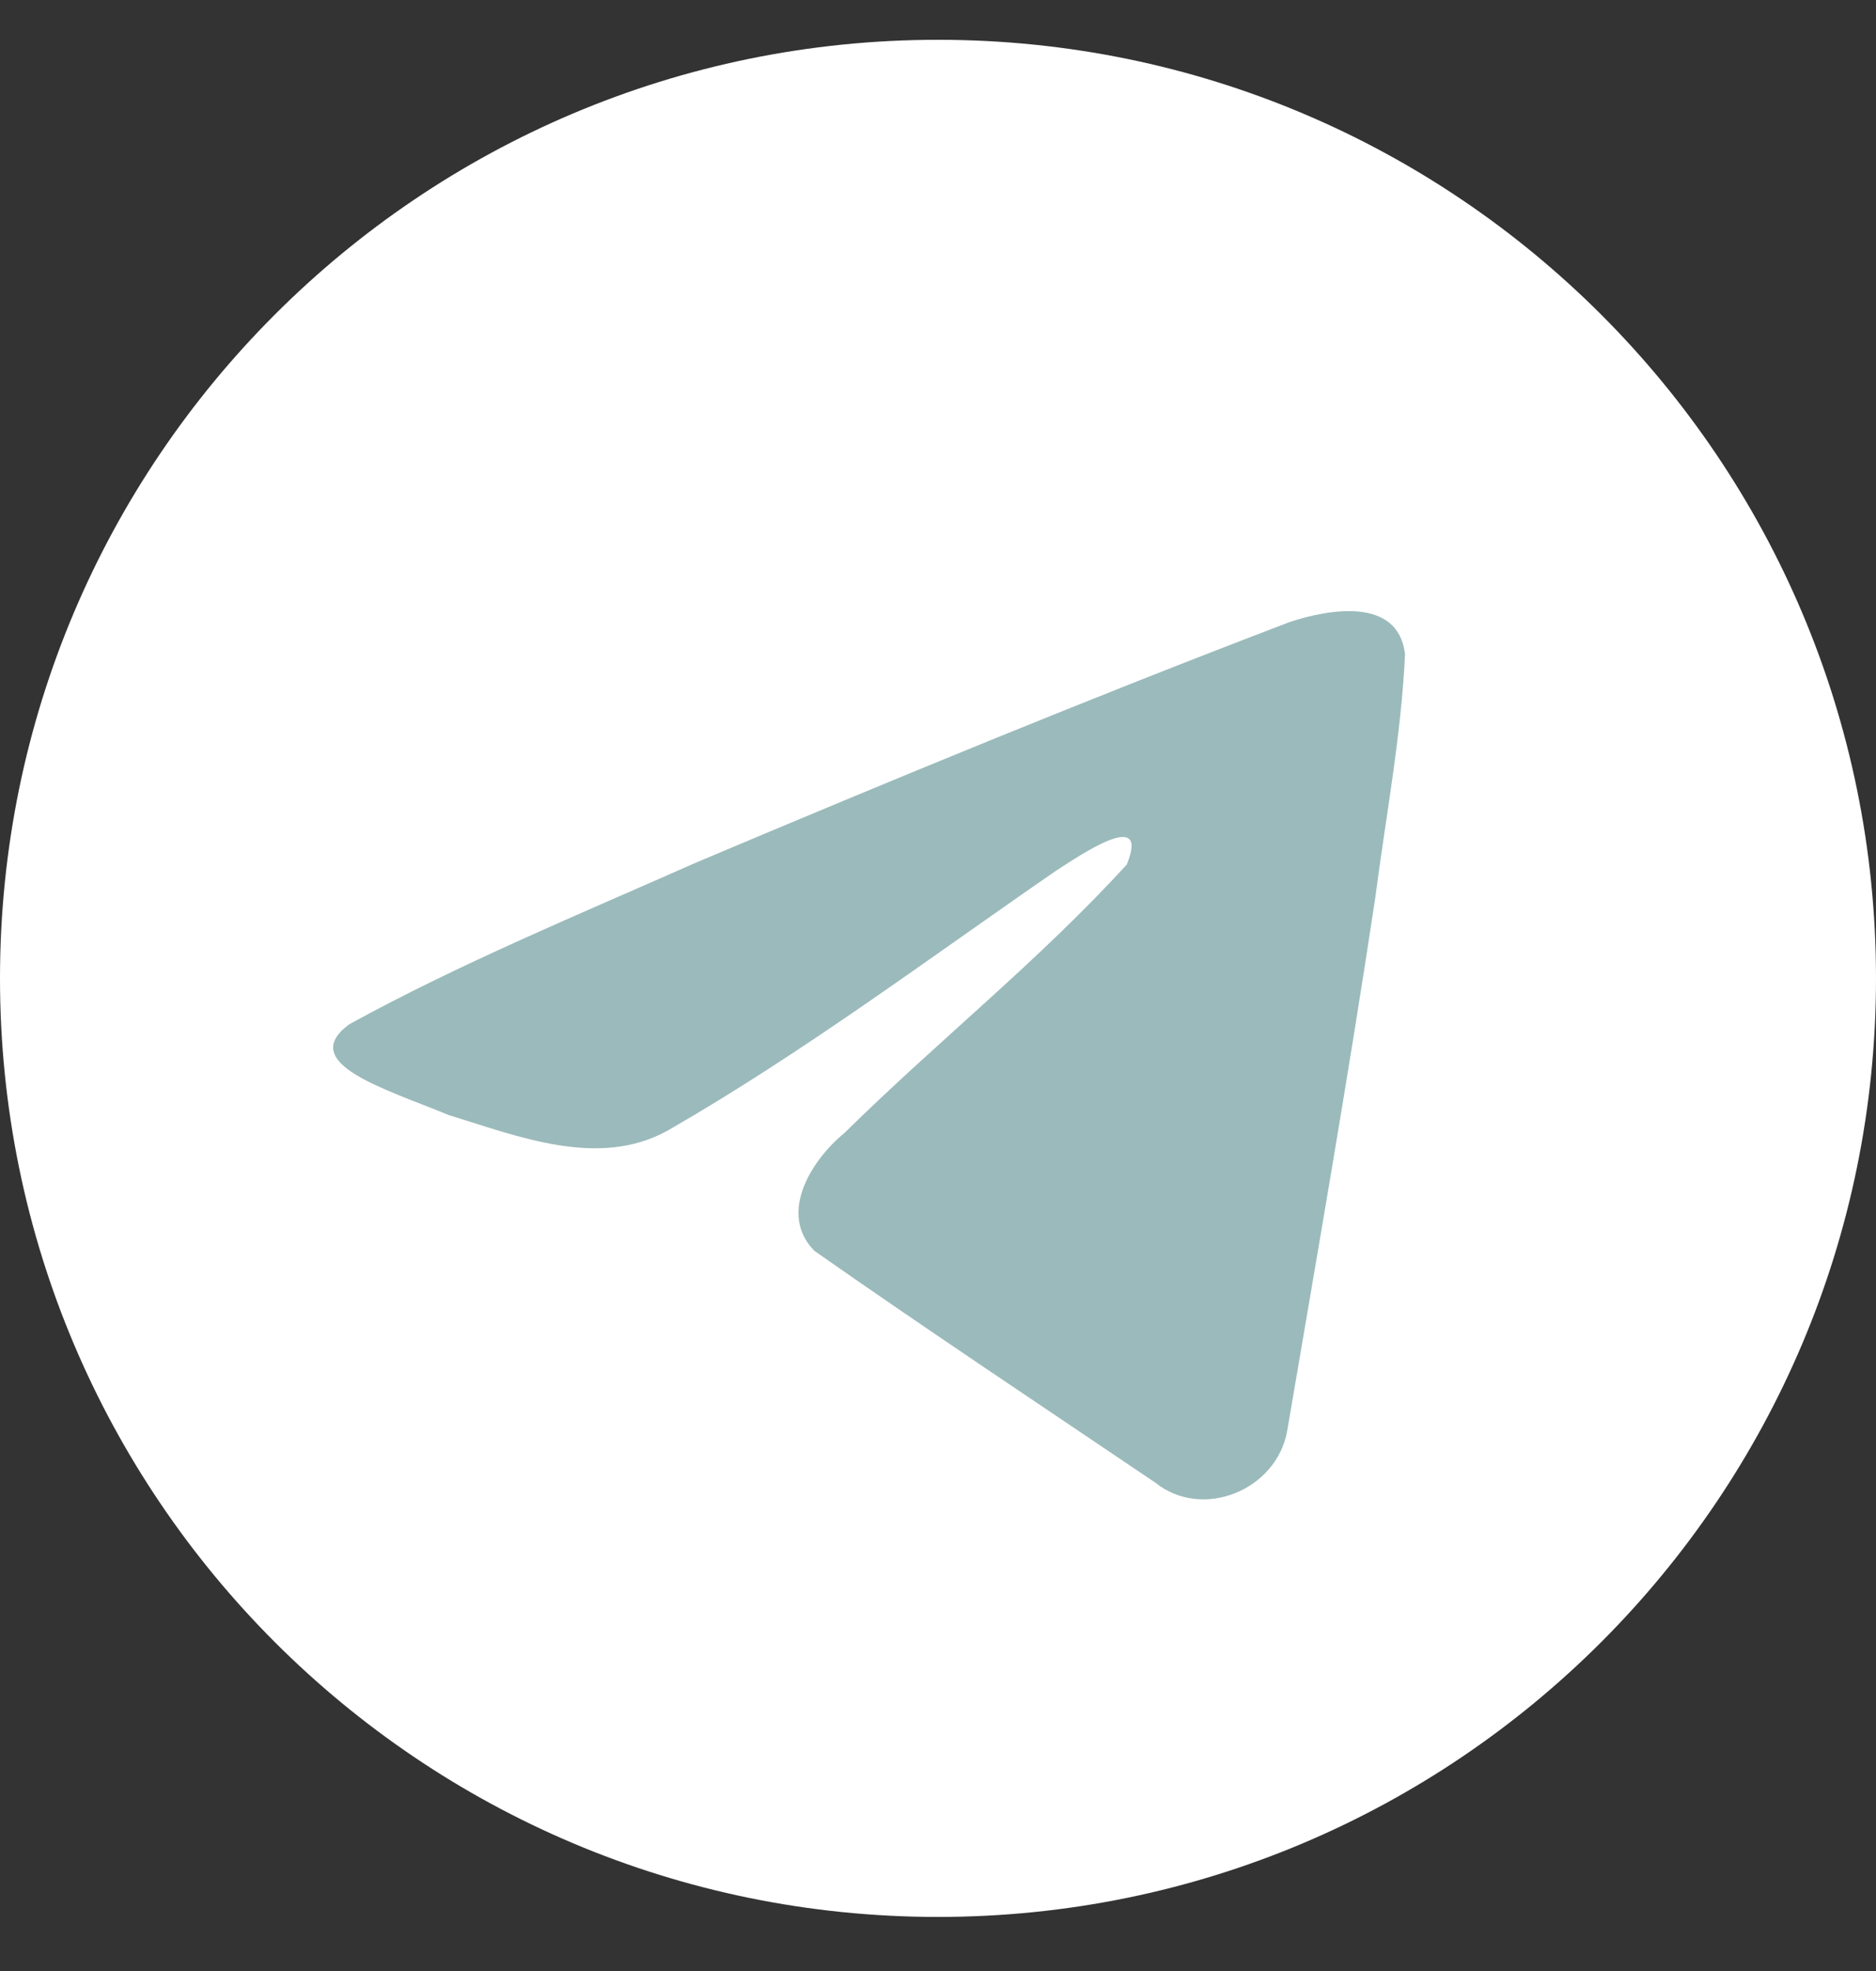<svg width="20" height="21" viewBox="0 0 20 21" fill="none" xmlns="http://www.w3.org/2000/svg">
<rect x="0" y="0" width="20" height="21" fill="#333333" stroke="none"/>
<path d="M10 20.424C15.523 20.424 20 15.947 20 10.424C20 4.901 15.523 0.424 10 0.424C4.477 0.424 0 4.901 0 10.424C0 15.947 4.477 20.424 10 20.424Z" fill="white"/>
<path d="M3.724 10.913C4.893 10.27 6.198 9.732 7.417 9.192C9.515 8.307 11.621 7.438 13.748 6.628C14.162 6.49 14.906 6.356 14.979 6.969C14.939 7.837 14.774 8.7 14.662 9.563C14.376 11.461 14.045 13.353 13.723 15.244C13.612 15.875 12.822 16.201 12.317 15.797C11.104 14.978 9.88 14.166 8.682 13.327C8.29 12.928 8.654 12.355 9.004 12.07C10.004 11.085 11.064 10.248 12.012 9.212C12.267 8.595 11.512 9.115 11.263 9.274C9.894 10.217 8.559 11.218 7.116 12.047C6.379 12.453 5.52 12.106 4.783 11.88C4.123 11.606 3.155 11.33 3.724 10.913Z" fill="#9bbabb"/>
</svg>
